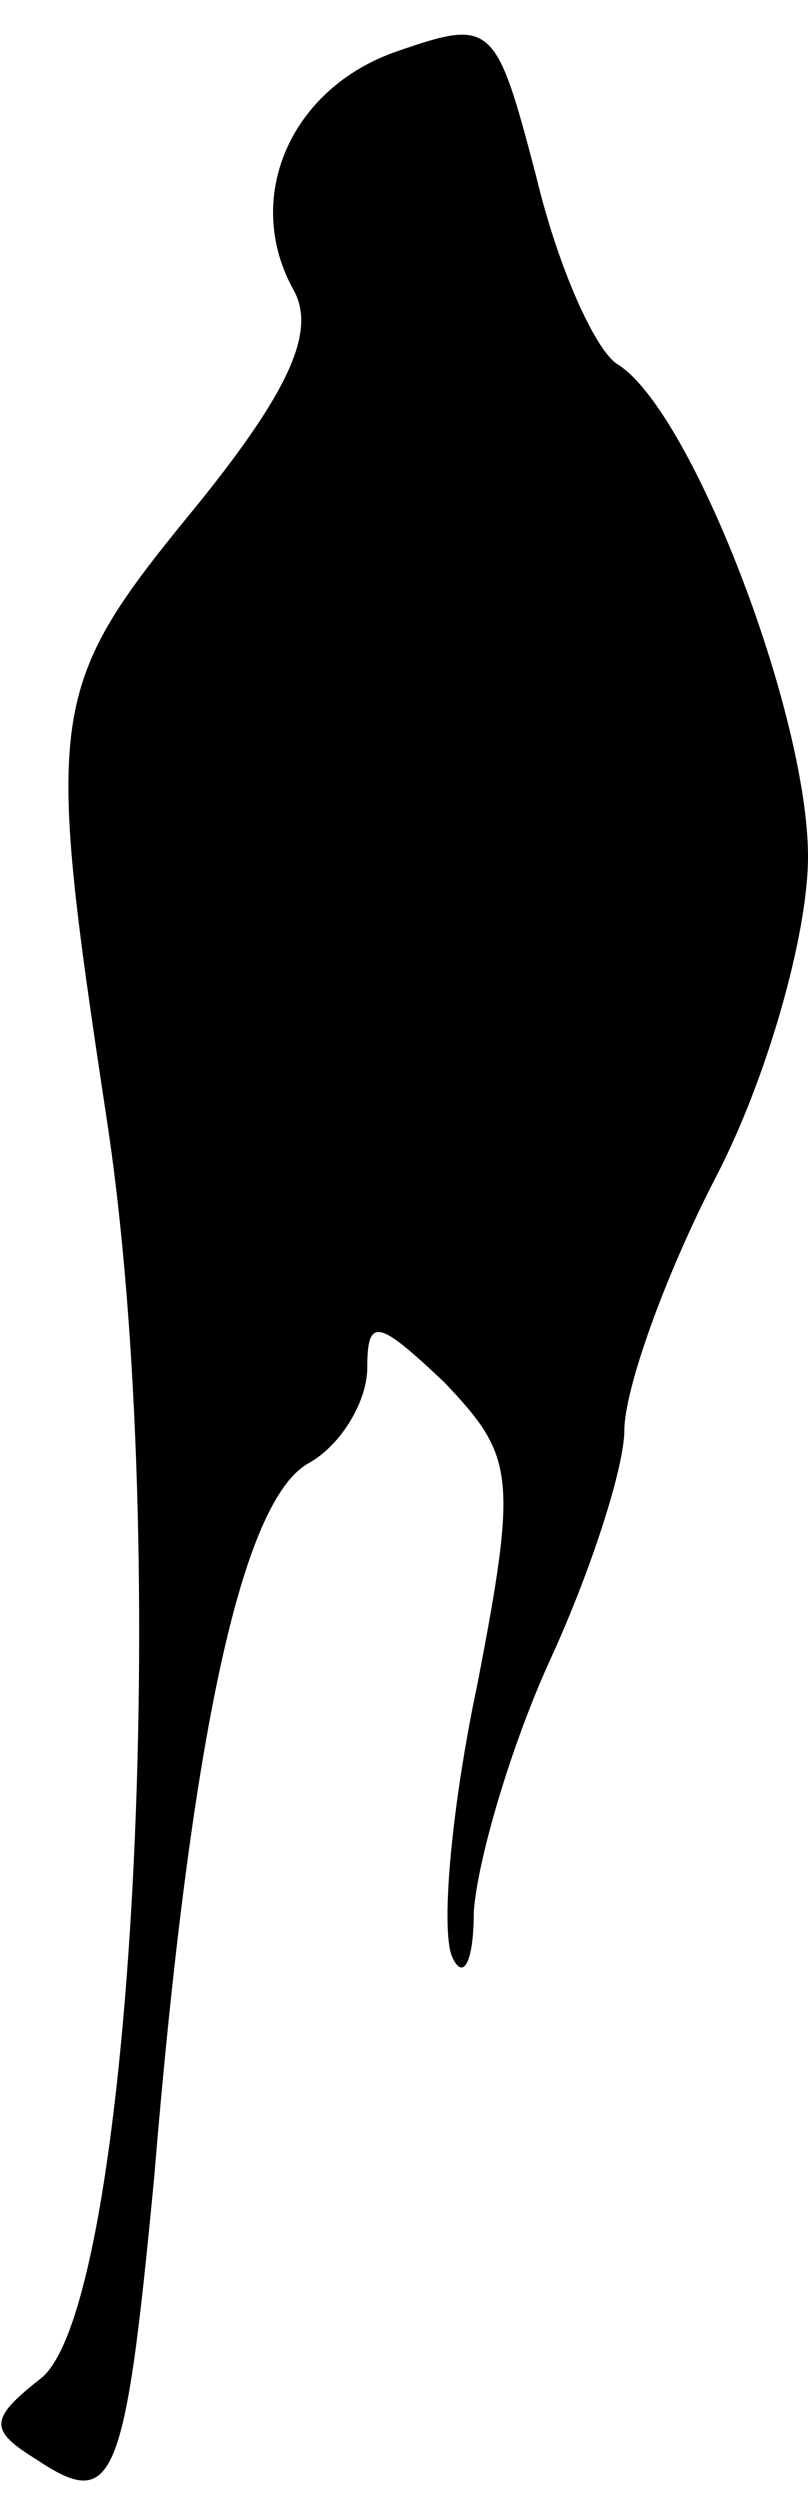 <?xml version="1.0" standalone="no"?>
<!DOCTYPE svg PUBLIC "-//W3C//DTD SVG 20010904//EN"
 "http://www.w3.org/TR/2001/REC-SVG-20010904/DTD/svg10.dtd">
<svg version="1.0" xmlns="http://www.w3.org/2000/svg"
 width="22pt" height="68pt" viewBox="0 0 22 68"
 preserveAspectRatio="xMidYMid meet">
<g transform="translate(0,68) scale(0.1,-0.1)"
fill="#000000" stroke="none">
<path fill="#000000" stroke="none" d="M108 666 c-29 -10 -42 -40 -28 -65 6
-11 -1 -27 -26 -58 -41 -50 -42 -55 -25 -167 18 -117 7 -324 -18 -343 -14 -11
-14 -14 -1 -22 21 -14 24 -7 32 77 10 121 24 184 42 194 9 5 16 17 16 26 0 14
3 13 21 -4 19 -20 20 -25 9 -82 -7 -33 -10 -66 -7 -74 3 -7 6 -2 6 12 1 14 10
45 21 69 11 24 20 52 20 62 0 11 11 42 25 69 14 27 25 66 25 87 0 39 -32 122
-52 134 -6 4 -16 26 -22 51 -11 42 -12 43 -38 34z"/>
</g>
</svg>
